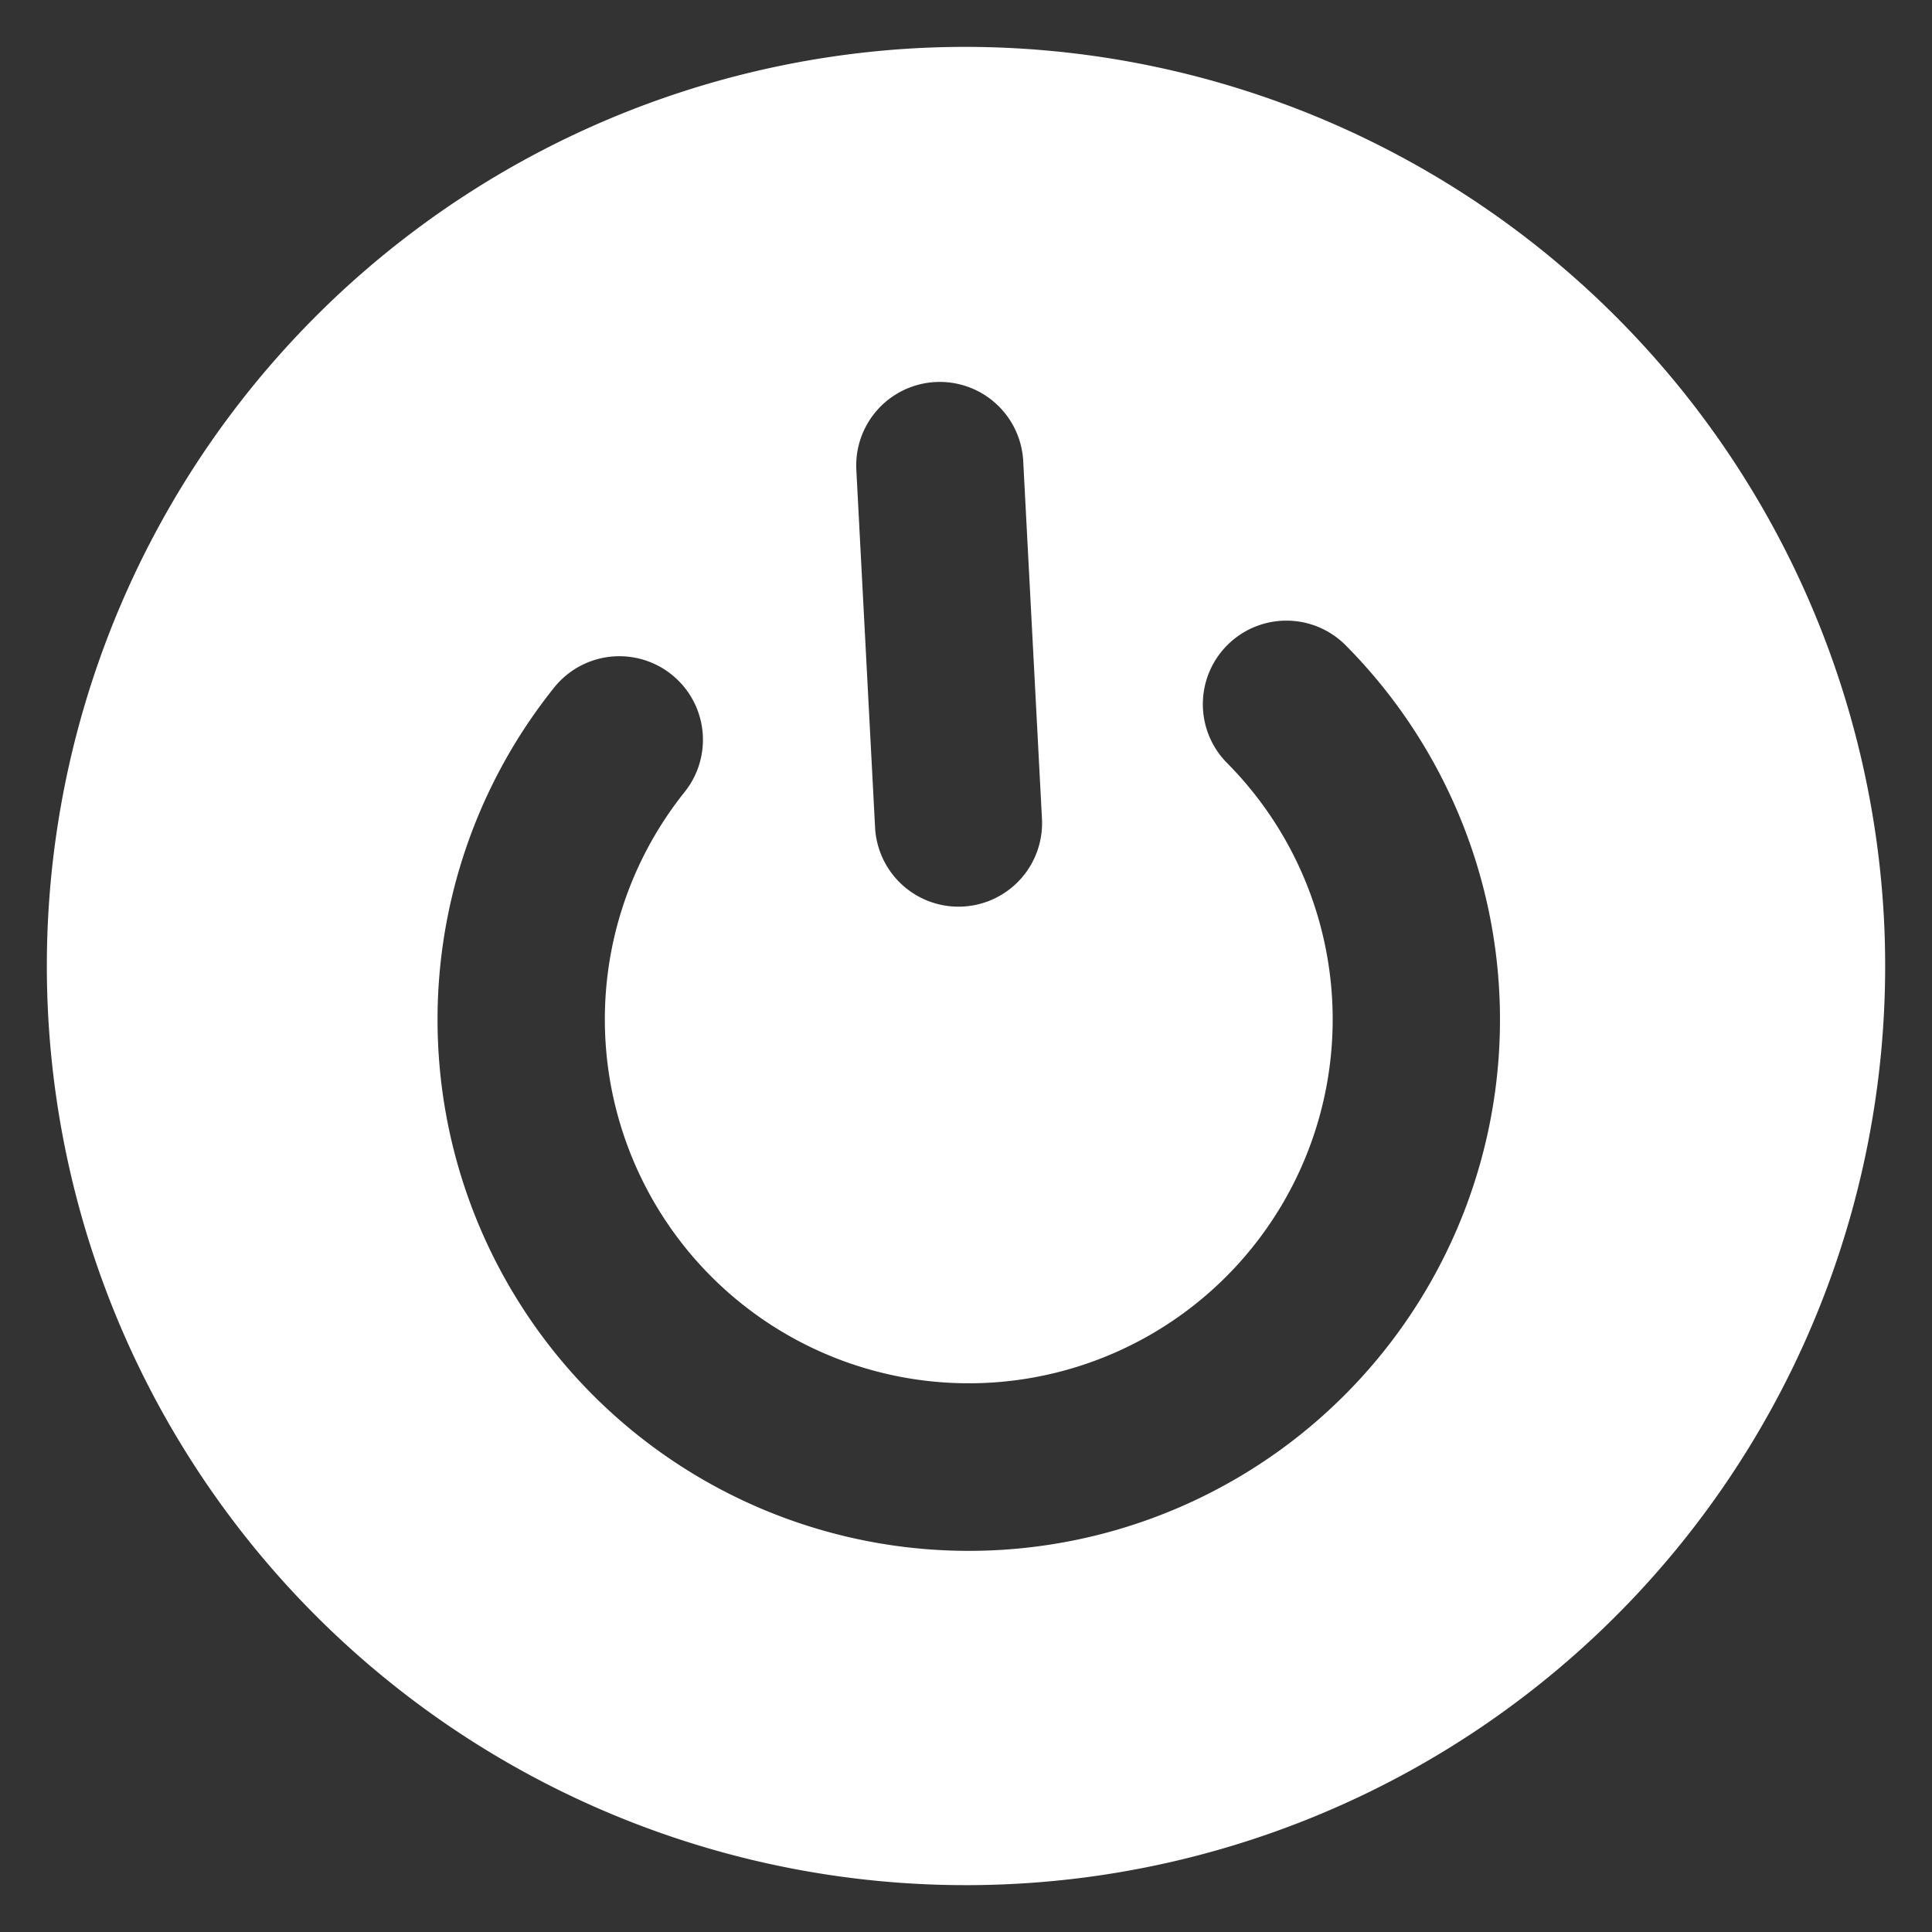 <svg xmlns="http://www.w3.org/2000/svg" viewBox="7822.8 1381.657 53.62 53.62">
  <rect x="7822.8" y="1381.657" width="53.62" height="53.62" fill="#333333" stroke="none"/>
  <defs>
    <style>
      .cls-1 {
        fill: #fff;
      }
    </style>
  </defs>
  <g id="off-button" transform="translate(7822.8 1384.327) rotate(-3)">
    <g id="Group_30" data-name="Group 30">
      <path id="Path_78" data-name="Path 78" class="cls-1" d="M25.51,0A25.51,25.51,0,1,0,51.02,25.51,25.539,25.539,0,0,0,25.51,0ZM23.191,11.6a2.319,2.319,0,0,1,4.638,0v9.939a2.319,2.319,0,0,1-4.638,0ZM25.51,41.744A14.743,14.743,0,0,1,14.5,17.194a2.319,2.319,0,1,1,3.463,3.086,10.1,10.1,0,1,0,15.092,0,2.319,2.319,0,1,1,3.462-3.086A14.743,14.743,0,0,1,25.51,41.744Z"/>
    </g>
  </g>
</svg>
